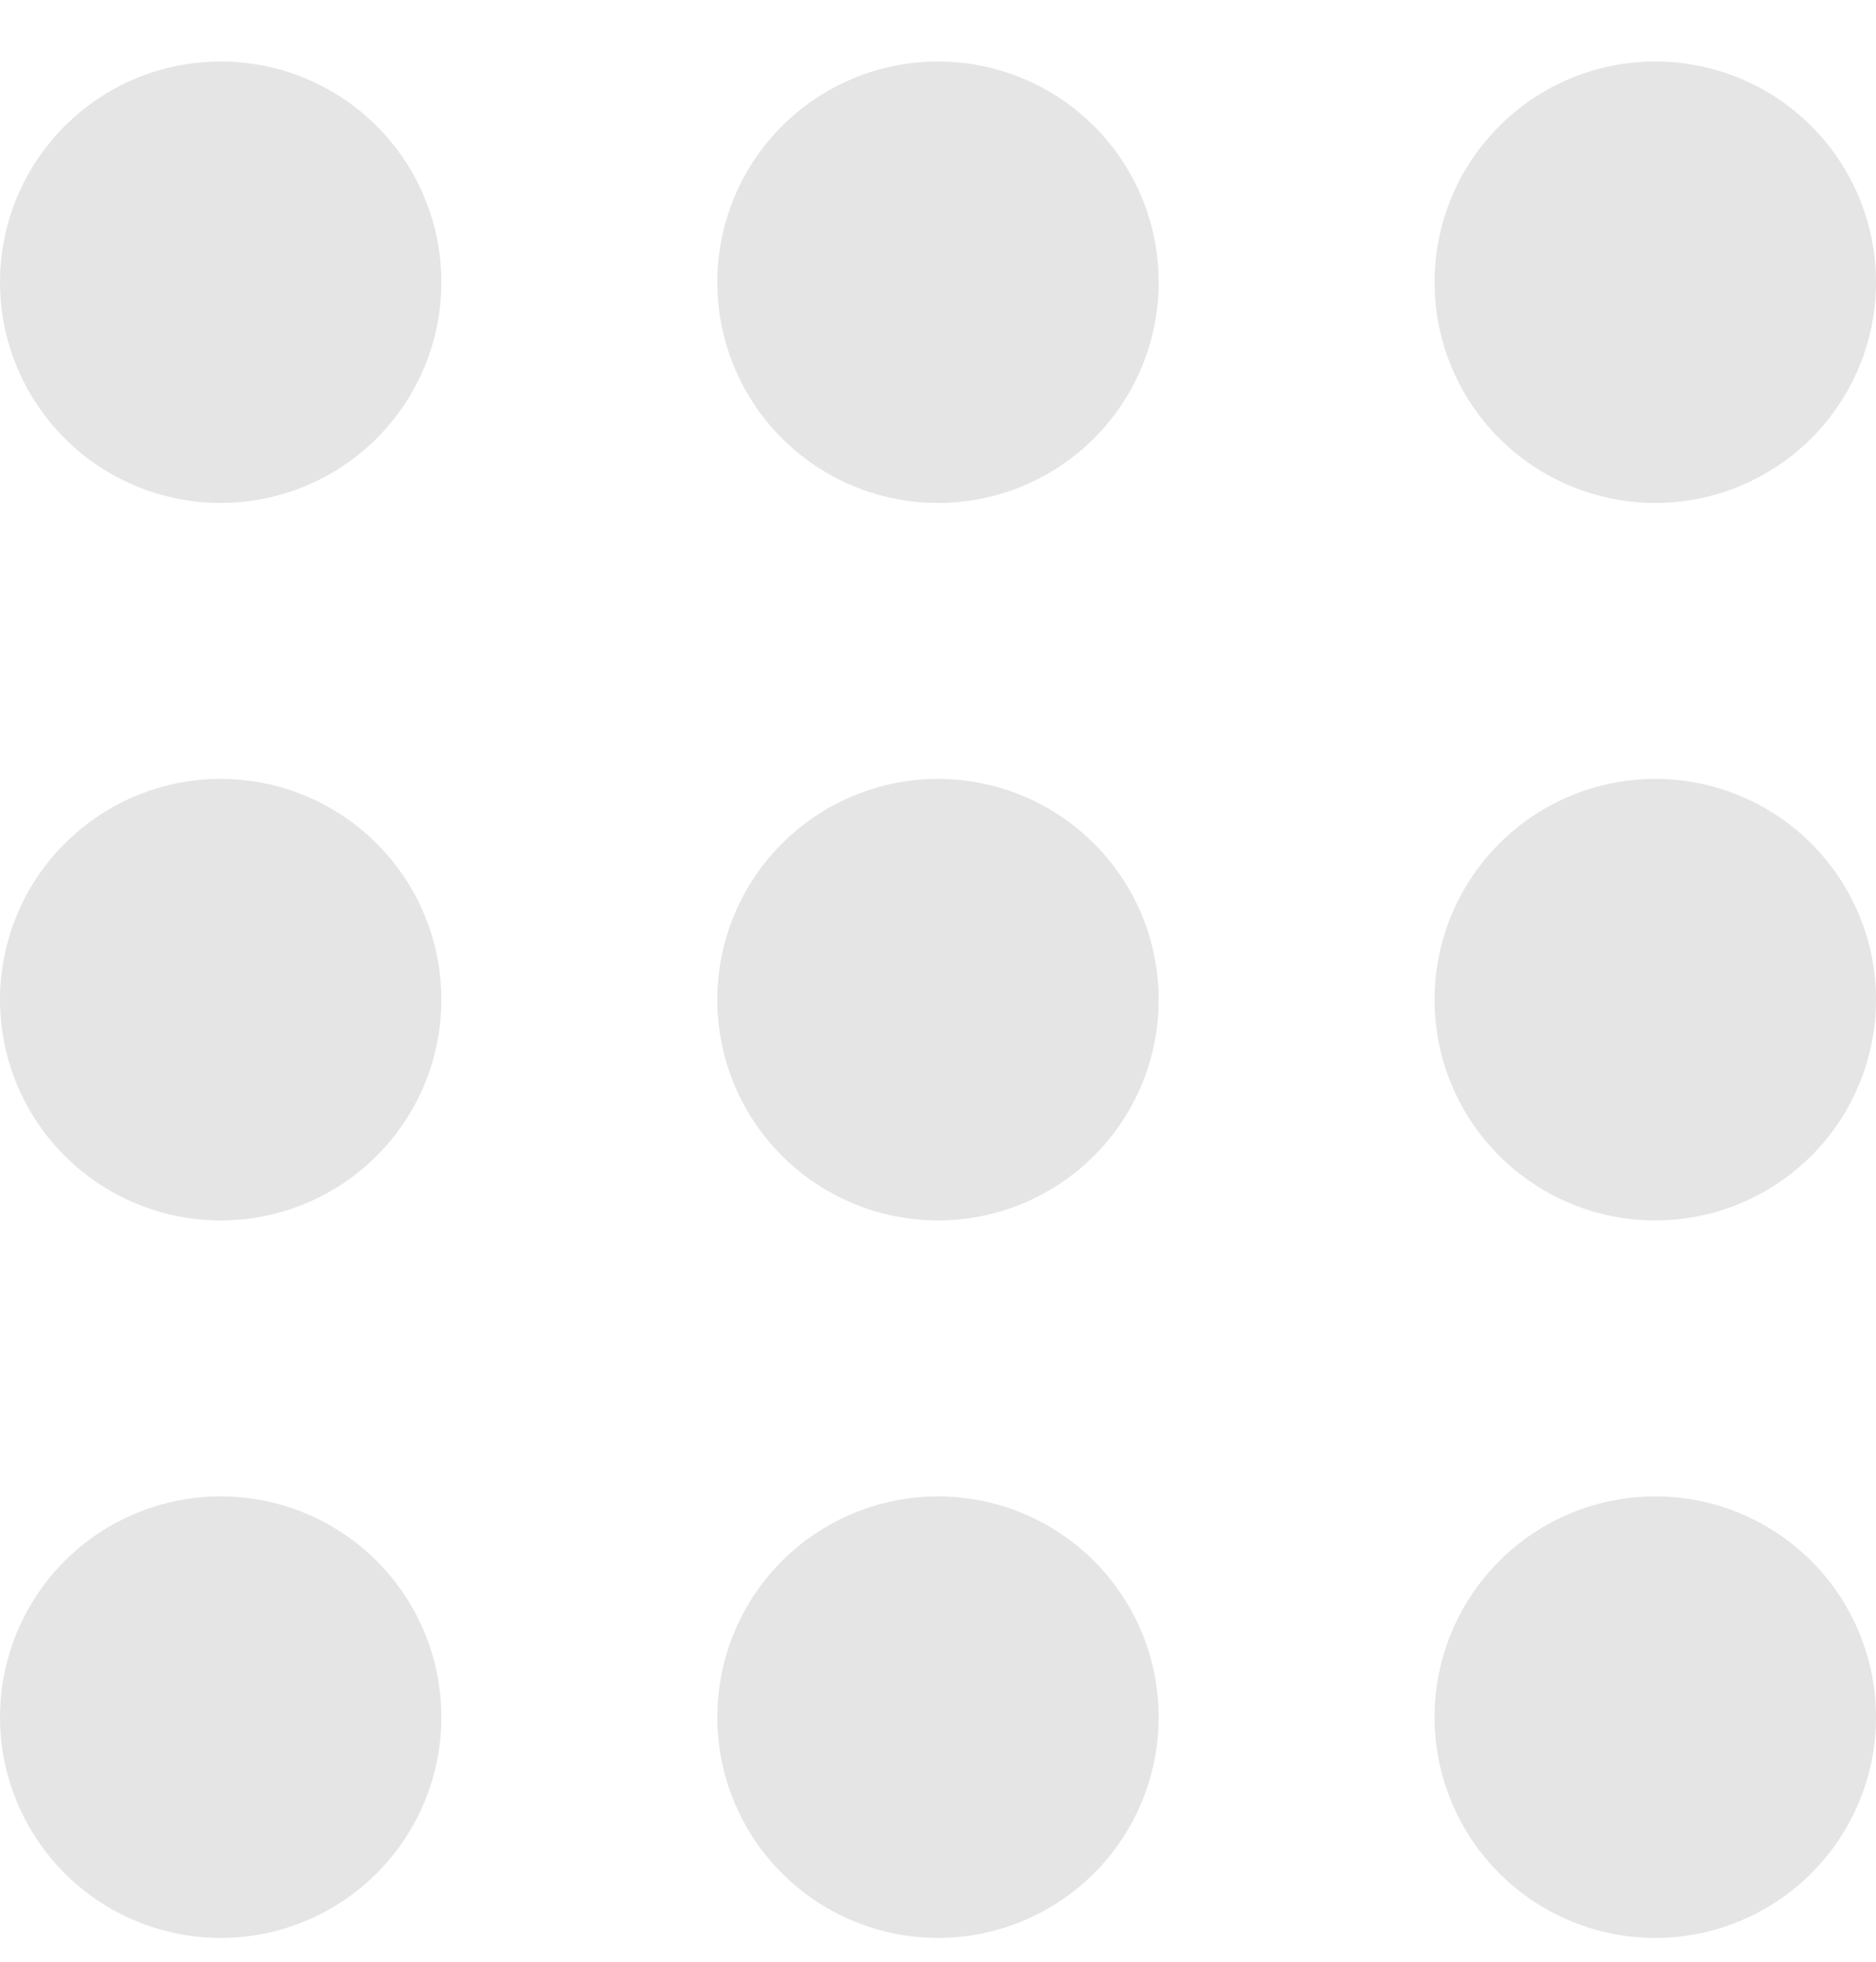 <svg width="22" height="23" viewBox="0 0 22 23" fill="none" xmlns="http://www.w3.org/2000/svg">
<path d="M2.588 17.544C3.275 17.544 3.933 17.817 4.418 18.302C4.904 18.788 5.176 19.446 5.176 20.133C5.176 20.819 4.904 21.477 4.418 21.963C3.933 22.448 3.275 22.721 2.588 22.721C1.902 22.721 1.243 22.448 0.758 21.963C0.273 21.477 0 20.819 0 20.133C0 19.446 0.273 18.788 0.758 18.302C1.243 17.817 1.902 17.544 2.588 17.544ZM11 17.544C11.686 17.544 12.345 17.817 12.83 18.302C13.316 18.788 13.588 19.446 13.588 20.133C13.588 20.819 13.316 21.477 12.83 21.963C12.345 22.448 11.686 22.721 11 22.721C10.314 22.721 9.655 22.448 9.17 21.963C8.684 21.477 8.412 20.819 8.412 20.133C8.412 19.446 8.684 18.788 9.17 18.302C9.655 17.817 10.314 17.544 11 17.544ZM19.412 17.544C20.098 17.544 20.756 17.817 21.242 18.302C21.727 18.788 22 19.446 22 20.133C22 20.819 21.727 21.477 21.242 21.963C20.756 22.448 20.098 22.721 19.412 22.721C18.725 22.721 18.067 22.448 17.582 21.963C17.096 21.477 16.823 20.819 16.823 20.133C16.823 19.446 17.096 18.788 17.582 18.302C18.067 17.817 18.725 17.544 19.412 17.544ZM2.588 9.132C3.275 9.132 3.933 9.405 4.418 9.891C4.904 10.376 5.176 11.034 5.176 11.721C5.176 12.407 4.904 13.066 4.418 13.551C3.933 14.036 3.275 14.309 2.588 14.309C1.902 14.309 1.243 14.036 0.758 13.551C0.273 13.066 0 12.407 0 11.721C0 11.034 0.273 10.376 0.758 9.891C1.243 9.405 1.902 9.132 2.588 9.132ZM11 9.132C11.686 9.132 12.345 9.405 12.83 9.891C13.316 10.376 13.588 11.034 13.588 11.721C13.588 12.407 13.316 13.066 12.83 13.551C12.345 14.036 11.686 14.309 11 14.309C10.314 14.309 9.655 14.036 9.17 13.551C8.684 13.066 8.412 12.407 8.412 11.721C8.412 11.034 8.684 10.376 9.17 9.891C9.655 9.405 10.314 9.132 11 9.132ZM19.412 9.132C20.098 9.132 20.756 9.405 21.242 9.891C21.727 10.376 22 11.034 22 11.721C22 12.407 21.727 13.066 21.242 13.551C20.756 14.036 20.098 14.309 19.412 14.309C18.725 14.309 18.067 14.036 17.582 13.551C17.096 13.066 16.823 12.407 16.823 11.721C16.823 11.034 17.096 10.376 17.582 9.891C18.067 9.405 18.725 9.132 19.412 9.132ZM2.588 0.721C3.275 0.721 3.933 0.993 4.418 1.479C4.904 1.964 5.176 2.623 5.176 3.309C5.176 3.995 4.904 4.654 4.418 5.139C3.933 5.624 3.275 5.897 2.588 5.897C1.902 5.897 1.243 5.624 0.758 5.139C0.273 4.654 0 3.995 0 3.309C0 2.623 0.273 1.964 0.758 1.479C1.243 0.993 1.902 0.721 2.588 0.721ZM11 0.721C11.686 0.721 12.345 0.993 12.83 1.479C13.316 1.964 13.588 2.623 13.588 3.309C13.588 3.995 13.316 4.654 12.83 5.139C12.345 5.624 11.686 5.897 11 5.897C10.314 5.897 9.655 5.624 9.17 5.139C8.684 4.654 8.412 3.995 8.412 3.309C8.412 2.623 8.684 1.964 9.17 1.479C9.655 0.993 10.314 0.721 11 0.721ZM19.412 0.721C20.098 0.721 20.756 0.993 21.242 1.479C21.727 1.964 22 2.623 22 3.309C22 3.995 21.727 4.654 21.242 5.139C20.756 5.624 20.098 5.897 19.412 5.897C18.725 5.897 18.067 5.624 17.582 5.139C17.096 4.654 16.823 3.995 16.823 3.309C16.823 2.623 17.096 1.964 17.582 1.479C18.067 0.993 18.725 0.721 19.412 0.721Z" fill="#E6E5E5"/>
</svg>
